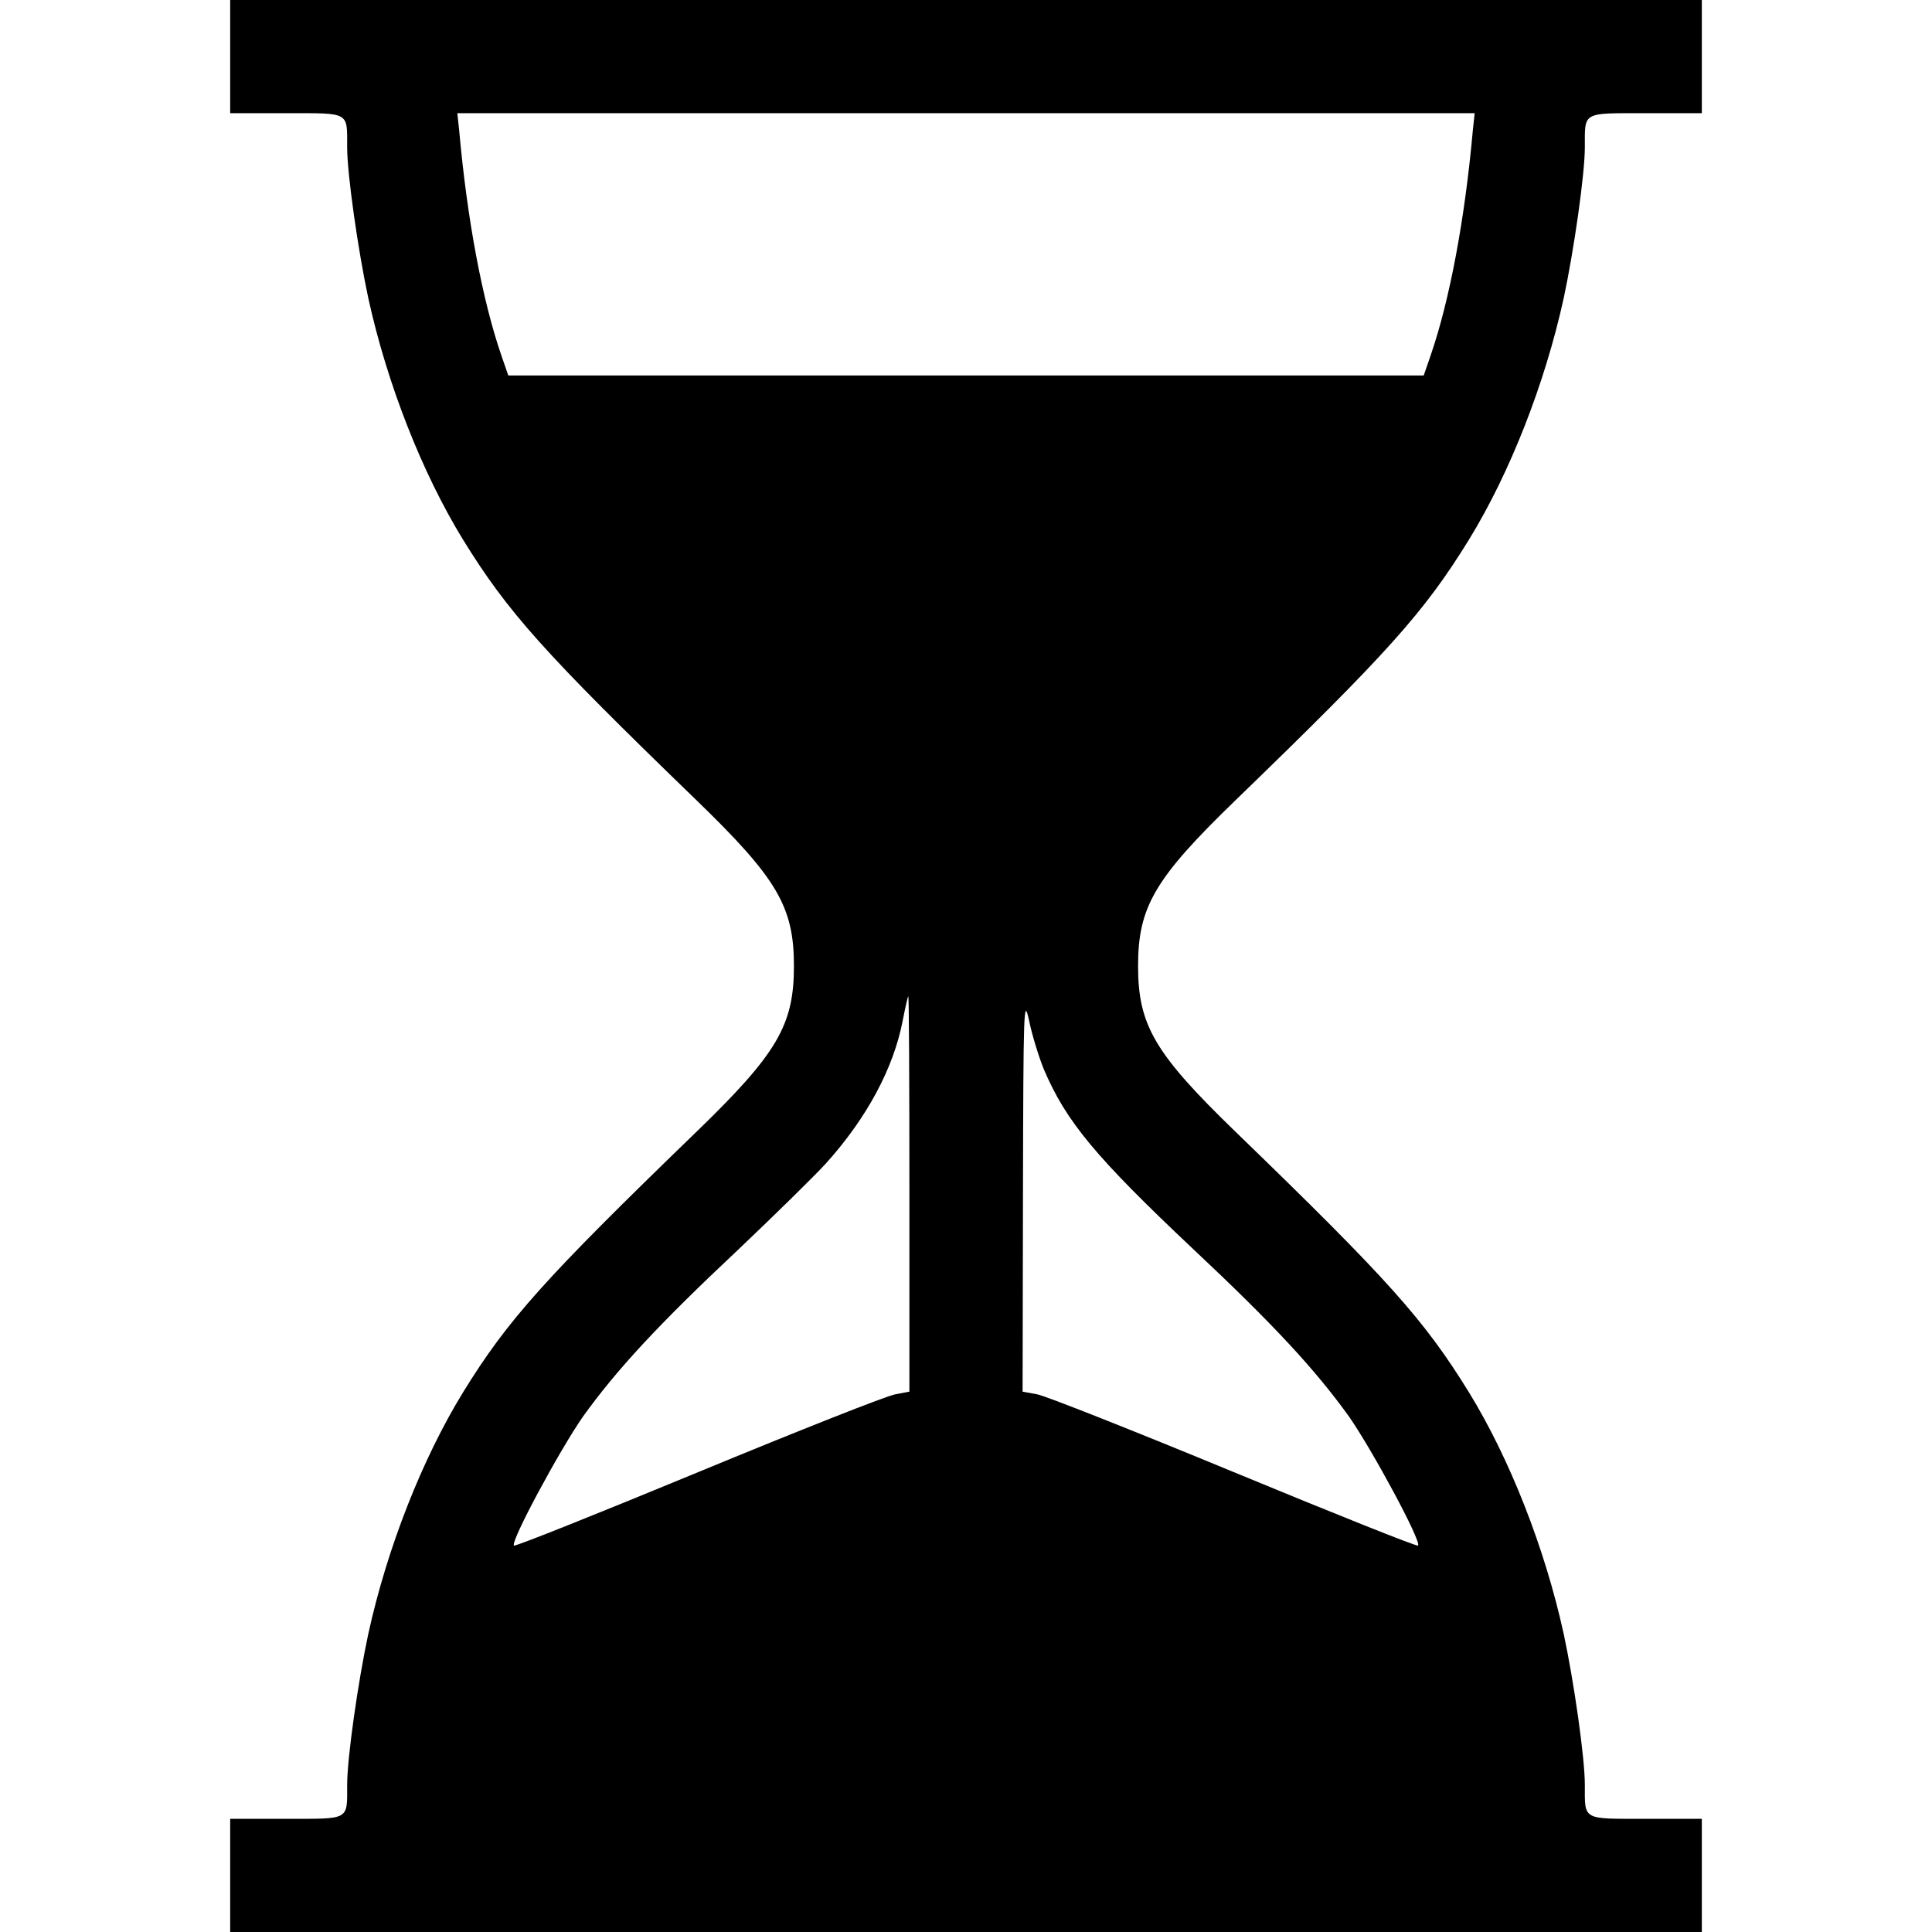 <?xml version="1.0" standalone="no"?>
<!DOCTYPE svg PUBLIC "-//W3C//DTD SVG 20010904//EN"
 "http://www.w3.org/TR/2001/REC-SVG-20010904/DTD/svg10.dtd">
<svg version="1.0" xmlns="http://www.w3.org/2000/svg"
 width="512pt" height="512pt" viewBox="0 0 512 512"
 preserveAspectRatio="xMidYMid meet">

<g transform="translate(0,512) scale(0.1,-0.1)"
fill="#000000" stroke="none">
<path d="M610 4970 l0 -150 149 0 c169 0 161 5 161 -90 0 -72 29 -274 56 -400
50 -228 143 -464 251 -640 119 -193 215 -300 618 -690 215 -208 259 -283 259
-440 0 -157 -44 -232 -259 -440 -403 -390 -499 -497 -618 -690 -108 -176 -201
-412 -251 -640 -27 -126 -56 -328 -56 -400 0 -95 8 -90 -161 -90 l-149 0 0
-150 0 -150 1950 0 1950 0 0 150 0 150 -149 0 c-169 0 -161 -5 -161 90 0 72
-29 274 -56 400 -50 228 -143 464 -251 640 -119 193 -215 300 -618 690 -215
208 -259 283 -259 440 0 157 44 232 259 440 403 390 499 497 618 690 108 176
201 412 251 640 27 126 56 328 56 400 0 95 -8 90 161 90 l149 0 0 150 0 150
-1950 0 -1950 0 0 -150z m3293 -197 c-21 -234 -61 -447 -111 -593 l-19 -55
-1213 0 -1213 0 -19 55 c-50 146 -90 359 -111 593 l-5 47 1348 0 1348 0 -5
-47z m-1493 -2817 l0 -524 -37 -7 c-21 -3 -256 -96 -522 -206 -266 -110 -486
-198 -489 -195 -10 10 121 253 183 342 90 125 199 243 411 442 99 94 204 197
233 229 109 121 179 253 203 377 7 36 14 66 15 66 2 0 3 -236 3 -524z m356
331 c59 -139 137 -233 398 -479 212 -199 321 -317 411 -442 62 -89 193 -332
183 -342 -3 -3 -223 85 -489 195 -266 110 -501 203 -521 206 l-38 7 1 527 c1
491 2 521 16 457 8 -39 26 -97 39 -129z"/>
</g>
</svg>
